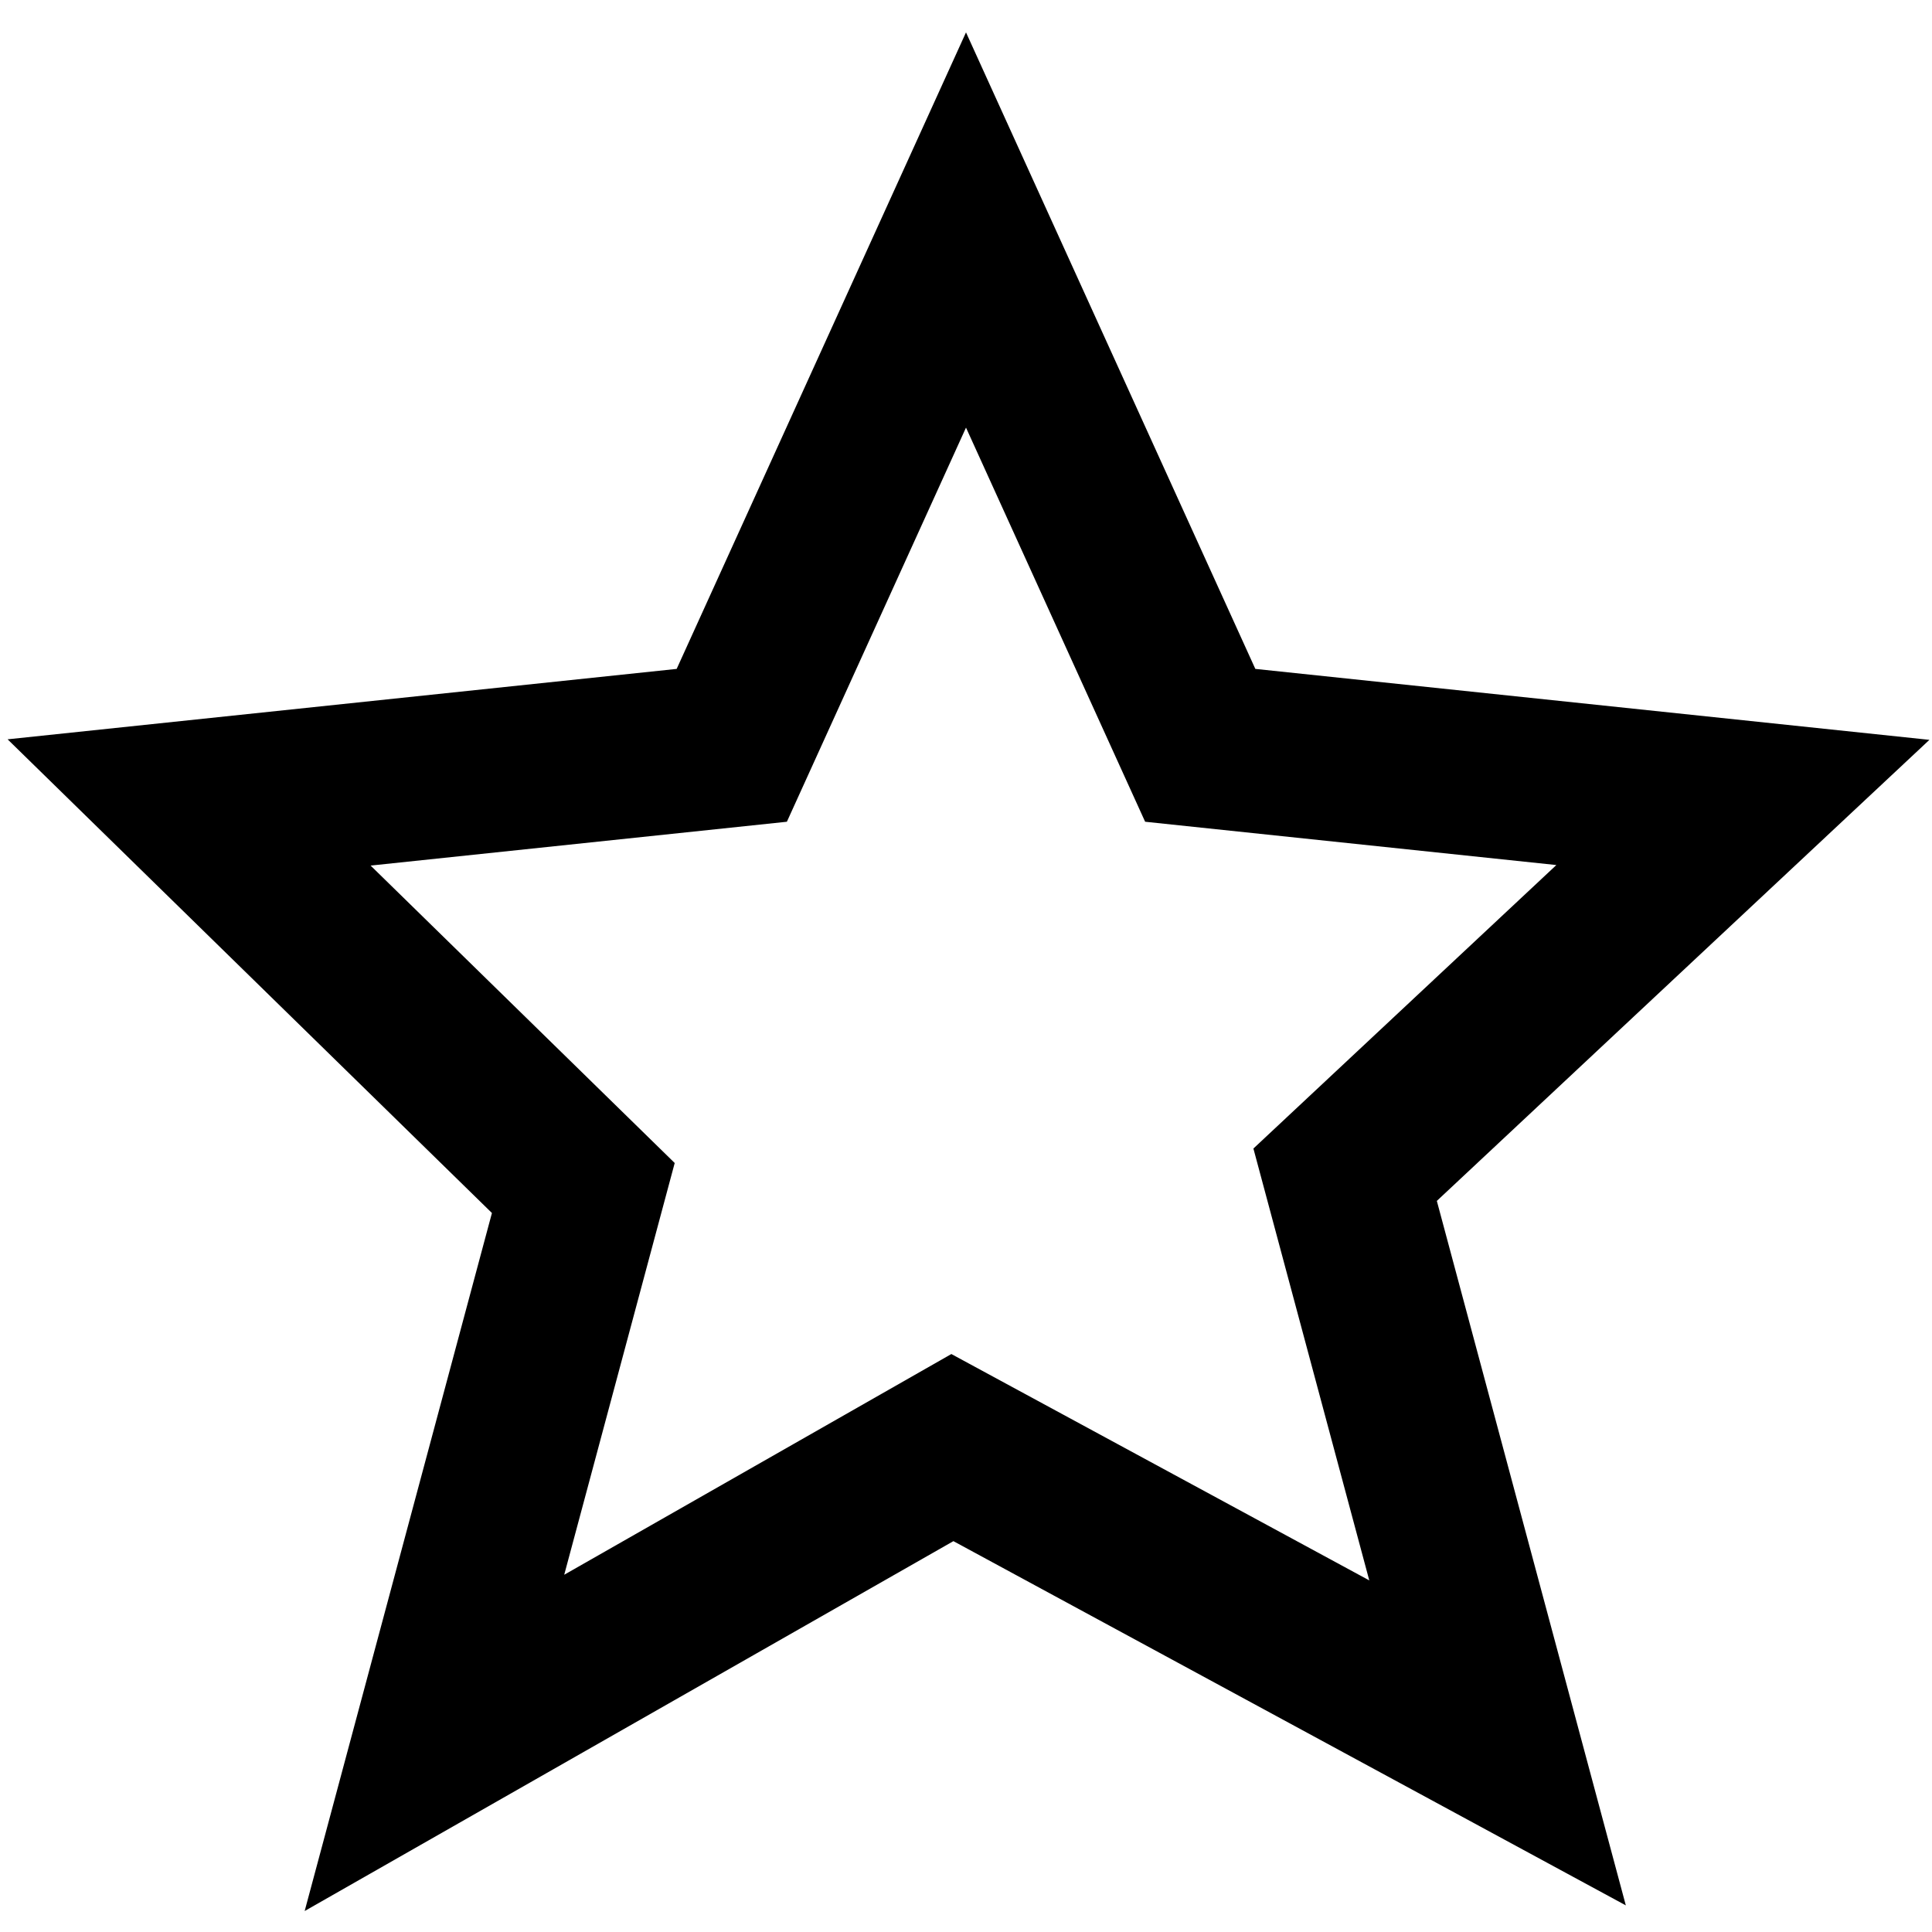 <?xml version="1.0" standalone="no"?><!DOCTYPE svg PUBLIC "-//W3C//DTD SVG 1.1//EN" "http://www.w3.org/Graphics/SVG/1.1/DTD/svg11.dtd"><svg class="icon" width="200px" height="200.00px" viewBox="0 0 1024 1024" version="1.1" xmlns="http://www.w3.org/2000/svg"><path d="M512 17.164l153.351 337.367 357.284 37.601-261.082 244.373 100.168 373.386-356.395-193.054-343.847 196.045 99.258-369.962L4.031 391.851l354.618-37.319L512 17.164z m-94.945 418.377l-220.621 23.232 161.174 157.642-58.558 218.237 205.19-116.985 221.509 119.976-61.418-228.899 160.568-150.252-217.955-22.951L512 226.645l-94.945 208.918z" /></svg>